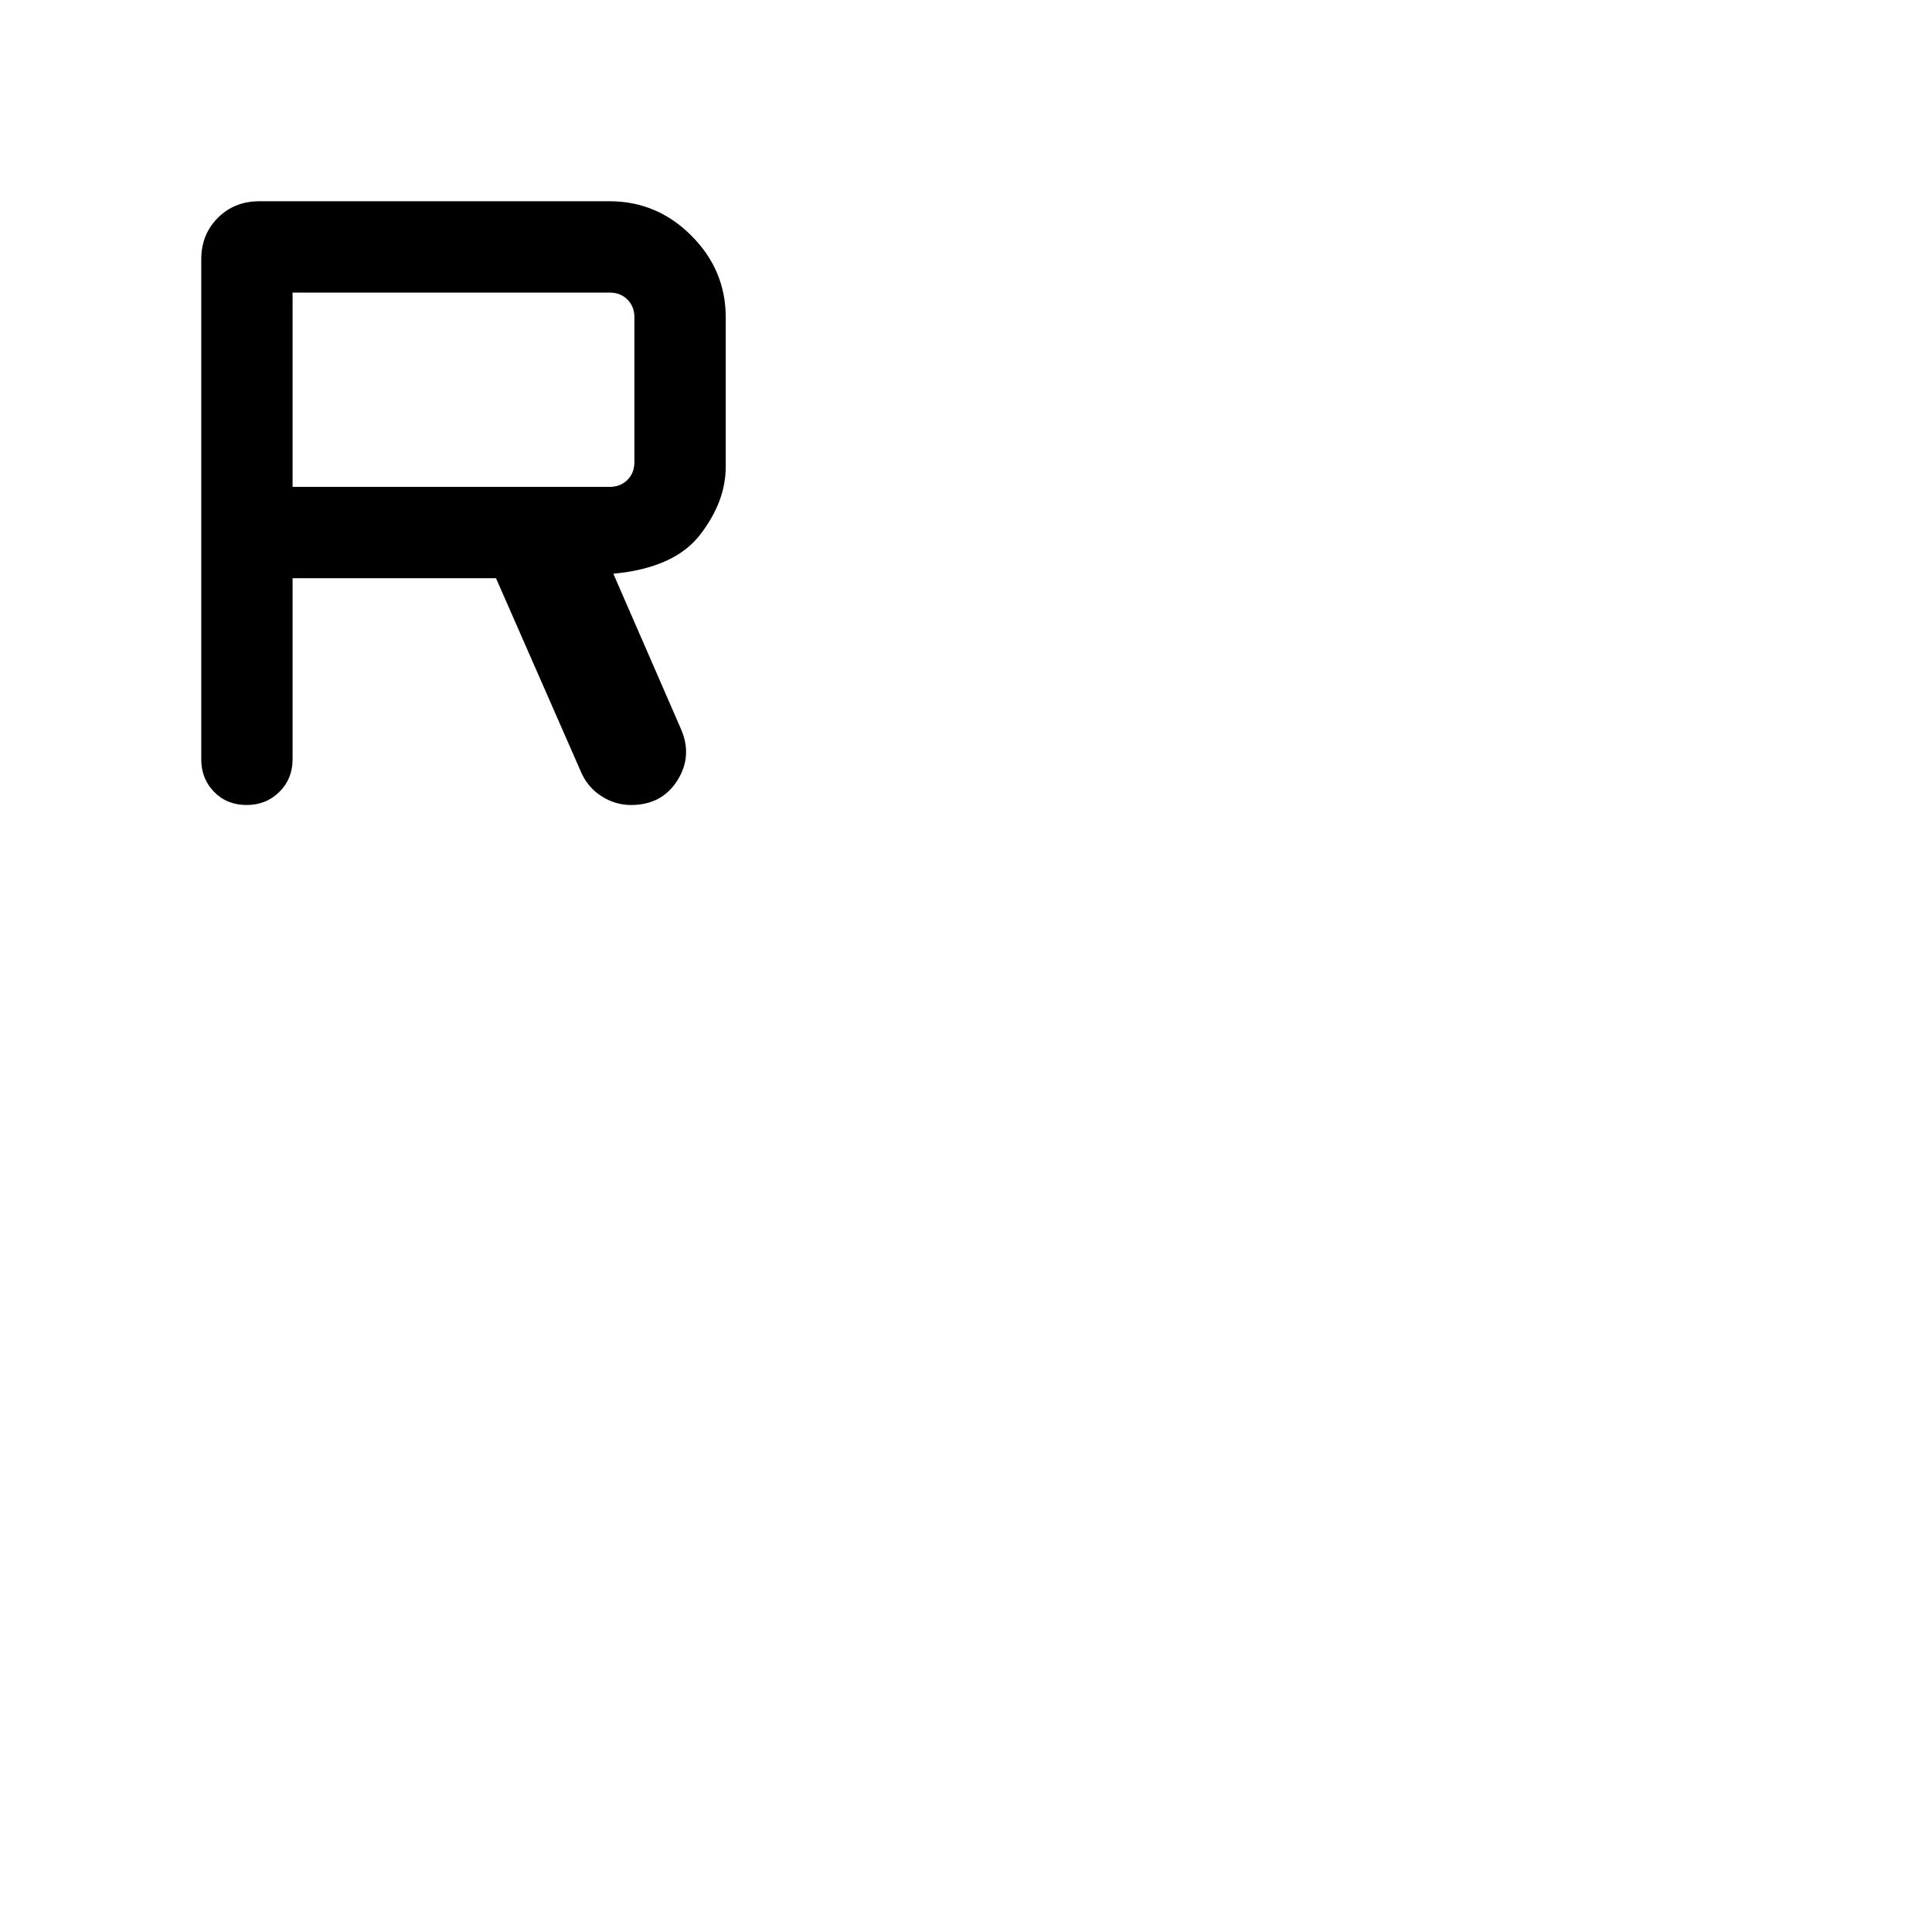 <svg xmlns="http://www.w3.org/2000/svg" width="48" height="48" viewBox="0 -960 960 960"><path d="M145.385-672.692v90q0 9.663-6.567 16.178Q132.252-560 122.511-560t-16.125-6.514q-6.385-6.515-6.385-16.178v-248.46q0-12.356 8.246-20.601 8.245-8.246 20.601-8.246h174.075q23.529 0 40.611 17.082 17.081 17.082 17.081 40.611v74.23q0 17.333-12.769 33.82-12.769 16.487-43.077 19.333l33.462 76.847q6.077 13.552-1.615 25.814T313.539-560q-7.923 0-14.8-4.461-6.878-4.462-10.122-12.154l-42.154-96.077H145.385Zm0-45.384h157.538q5.385 0 8.847-3.461 3.462-3.462 3.462-8.847v-71.922q0-5.385-3.462-8.847-3.462-3.462-8.847-3.462H145.385v96.539Z"/></svg>